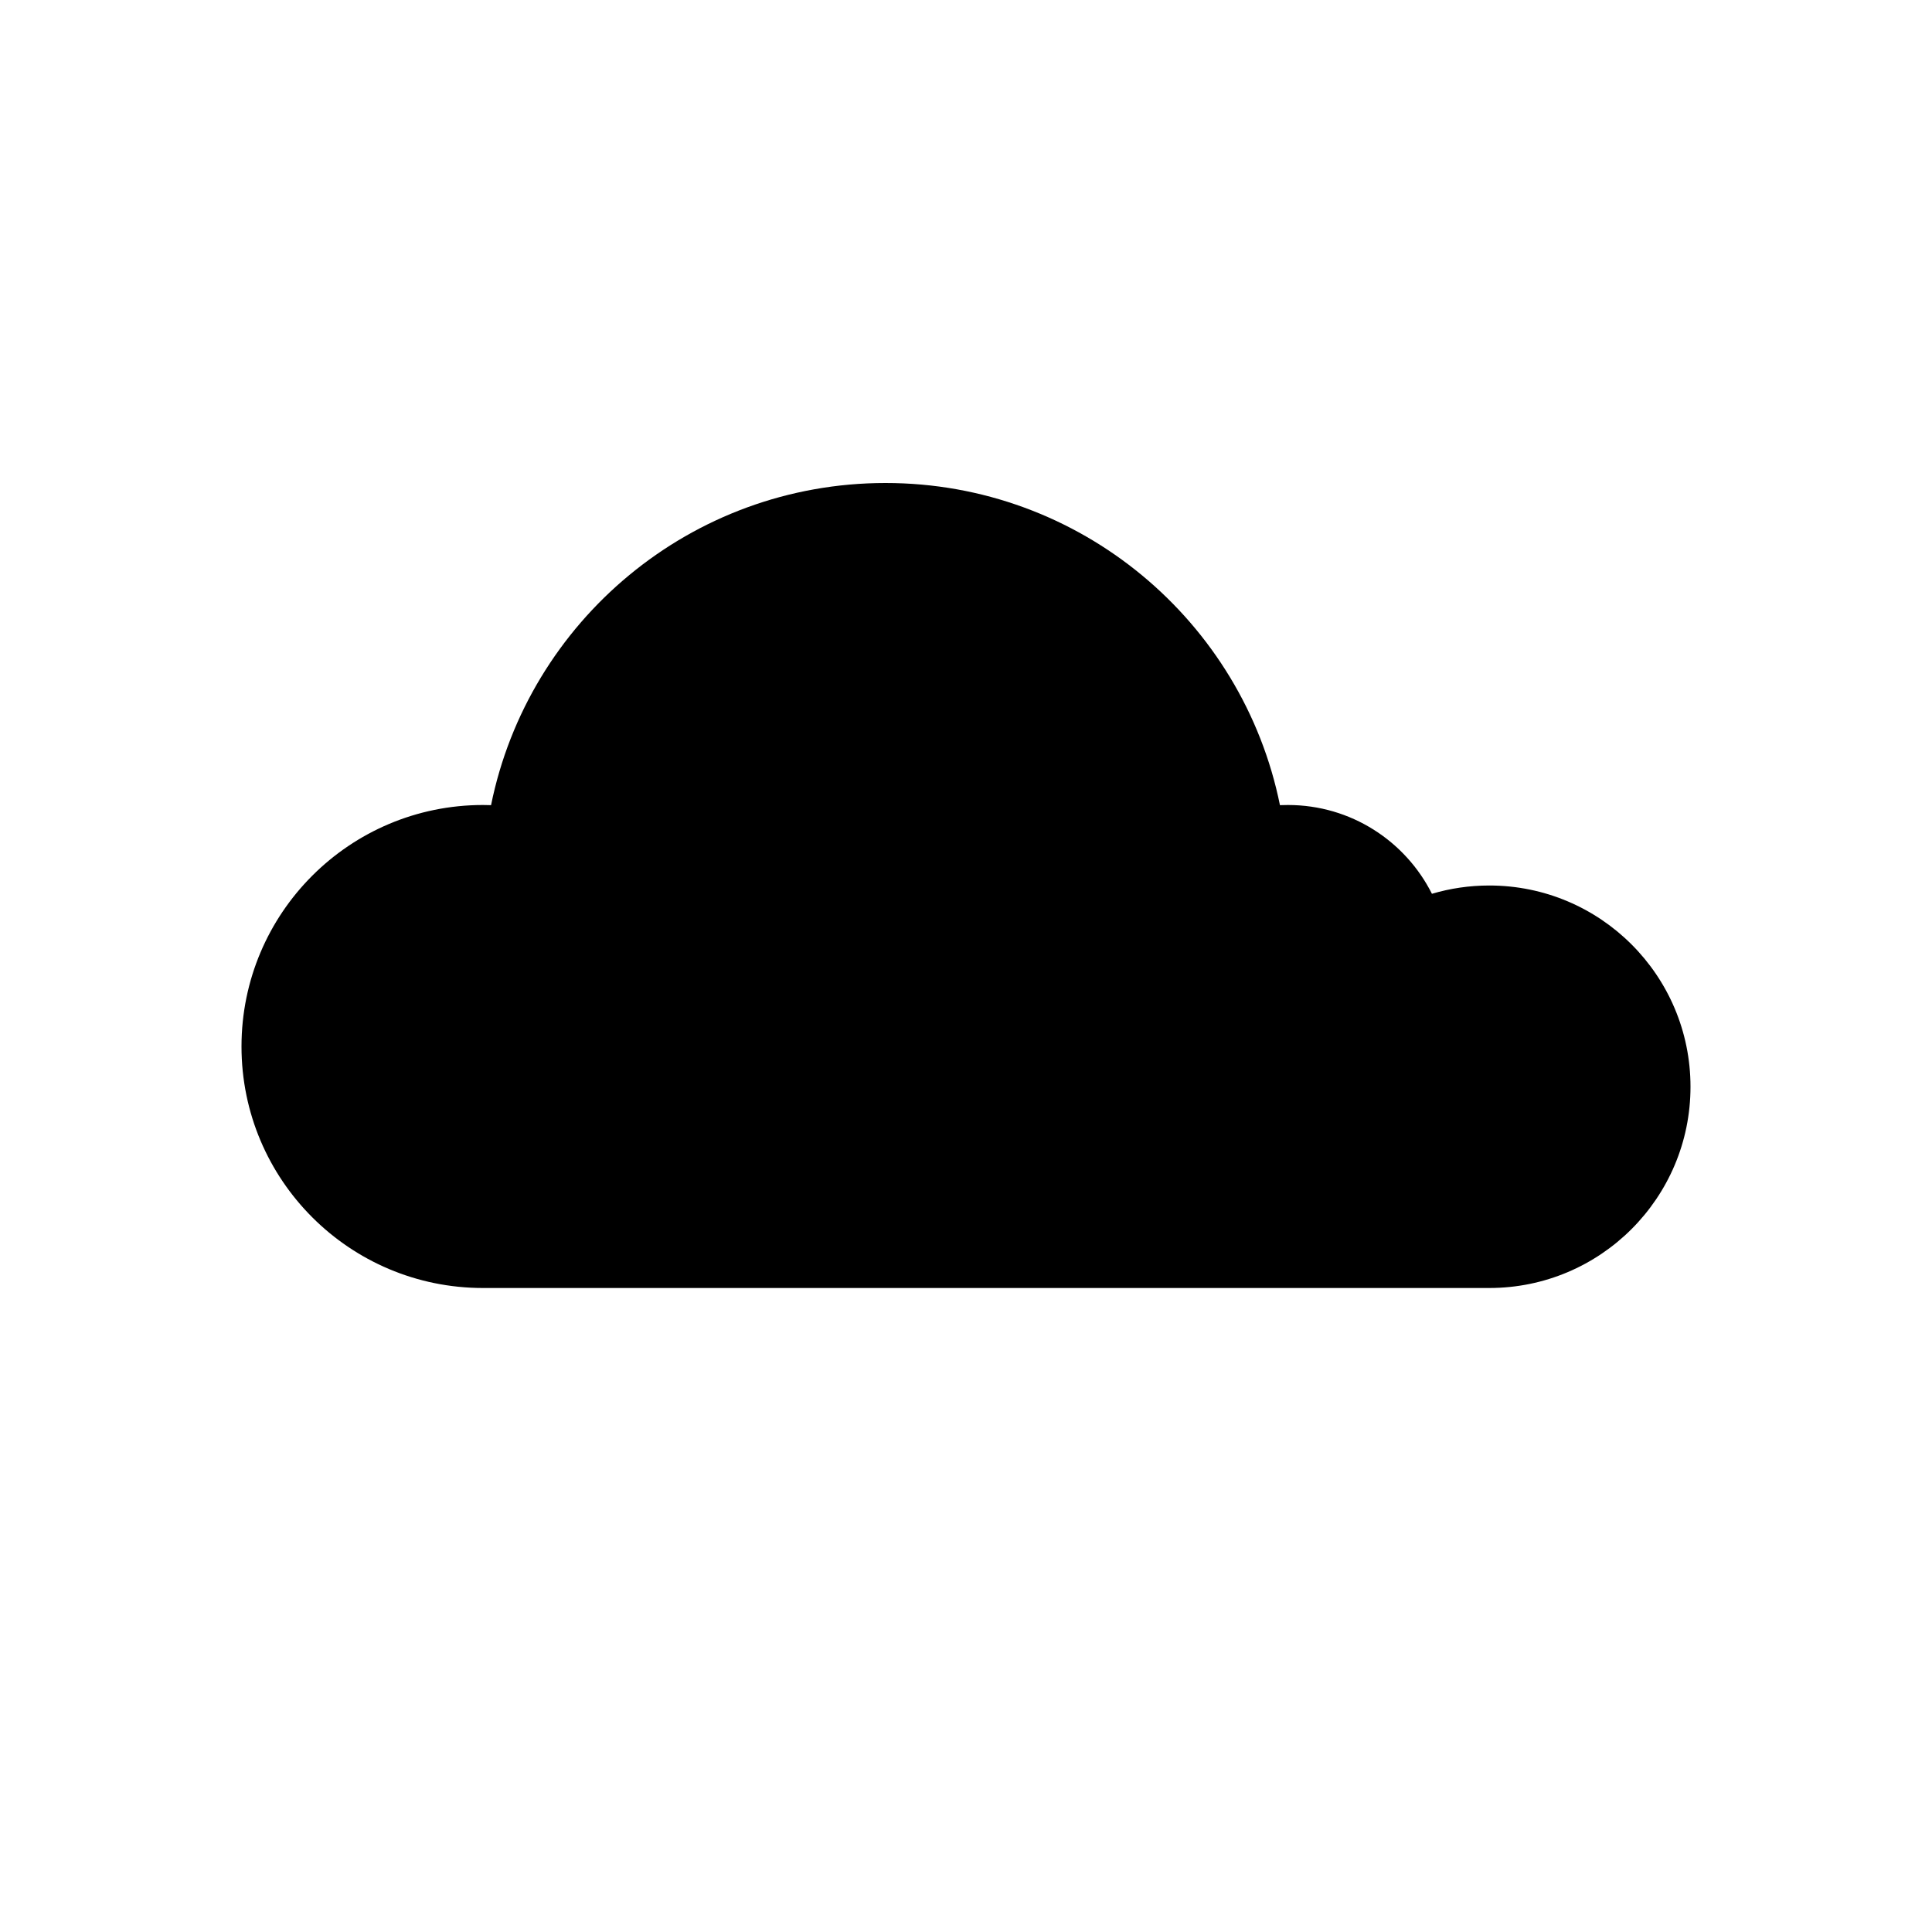 <?xml version="1.0" encoding="UTF-8"?>
<svg width="24px" height="24px" viewBox="0 0 24 24" version="1.1" xmlns="http://www.w3.org/2000/svg" xmlns:xlink="http://www.w3.org/1999/xlink">
    <!-- Generator: Sketch 51.2 (57519) - http://www.bohemiancoding.com/sketch -->
    <title>Cloud</title>
    <desc>Created with Sketch.</desc>
    <defs></defs>
    <g id="Cloud" stroke="none" stroke-width="1" fill="none" fill-rule="evenodd">
        <path d="M18.5,16 L6,16 C4.343,16 3,14.657 3,13 C3,11.343 4.343,10 6,10 C6.033,10 6.067,10.001 6.1,10.002 C6.562,7.719 8.58,6 11,6 C13.42,6 15.438,7.719 15.9,10.002 C15.933,10.001 15.967,10 16,10 C16.782,10 17.459,10.449 17.788,11.103 C18.014,11.036 18.253,11 18.5,11 C19.881,11 21,12.119 21,13.5 C21,14.881 19.881,16 18.5,16 Z" fill="#000000" fill-rule="nonzero"></path>
    </g>
</svg>
